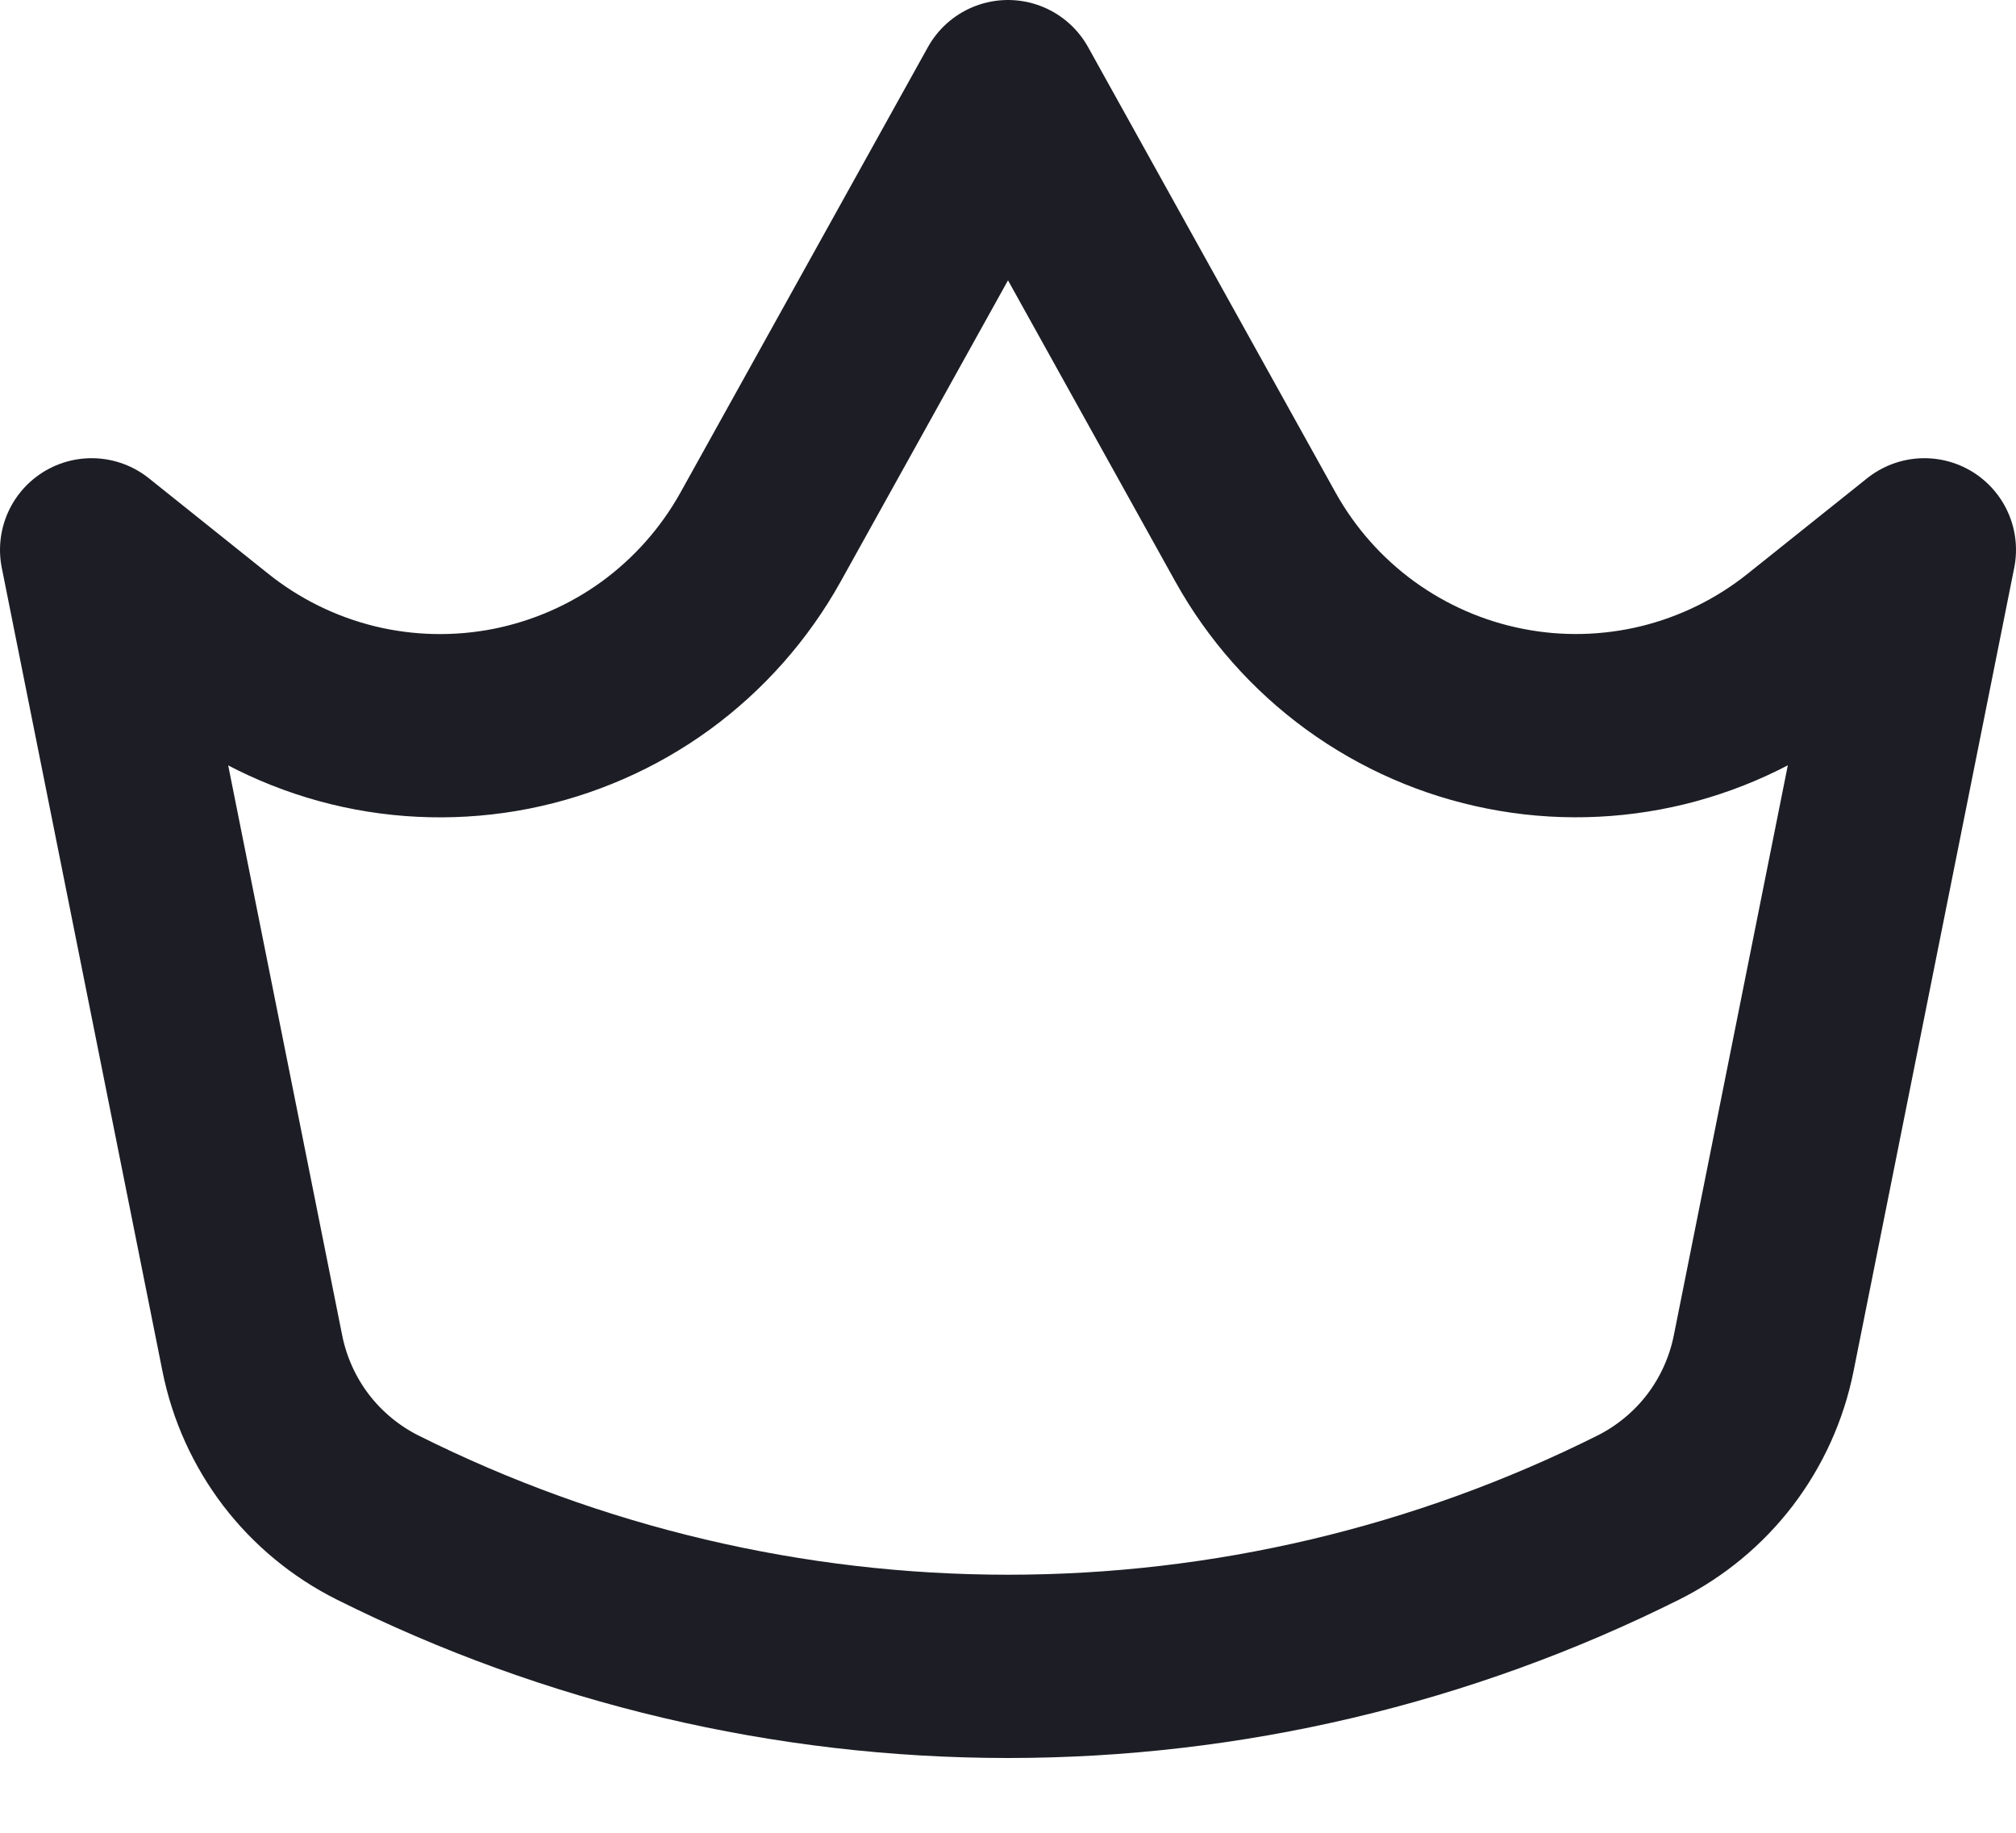 <svg width="22" height="20" viewBox="0 0 22 20" fill="none" xmlns="http://www.w3.org/2000/svg">
<path d="M1 6L2.304 7.043C2.758 7.406 3.286 7.666 3.851 7.805C4.416 7.943 5.005 7.956 5.576 7.844C6.146 7.731 6.686 7.496 7.156 7.154C7.626 6.811 8.016 6.37 8.299 5.862L11 1L13.701 5.862C13.984 6.37 14.374 6.811 14.844 7.153C15.315 7.495 15.854 7.731 16.425 7.843C16.995 7.956 17.584 7.942 18.149 7.804C18.714 7.665 19.242 7.405 19.696 7.042L21 6L19.246 14.77C19.169 15.153 19.006 15.513 18.77 15.823C18.533 16.133 18.228 16.385 17.879 16.56C15.743 17.628 13.388 18.184 11 18.184C8.612 18.184 6.257 17.628 4.121 16.56C3.772 16.385 3.467 16.133 3.23 15.823C2.994 15.513 2.831 15.153 2.754 14.77L1 6Z" stroke="#1D1E25" stroke-width="2" stroke-linecap="round" stroke-linejoin="round"/>
</svg>
